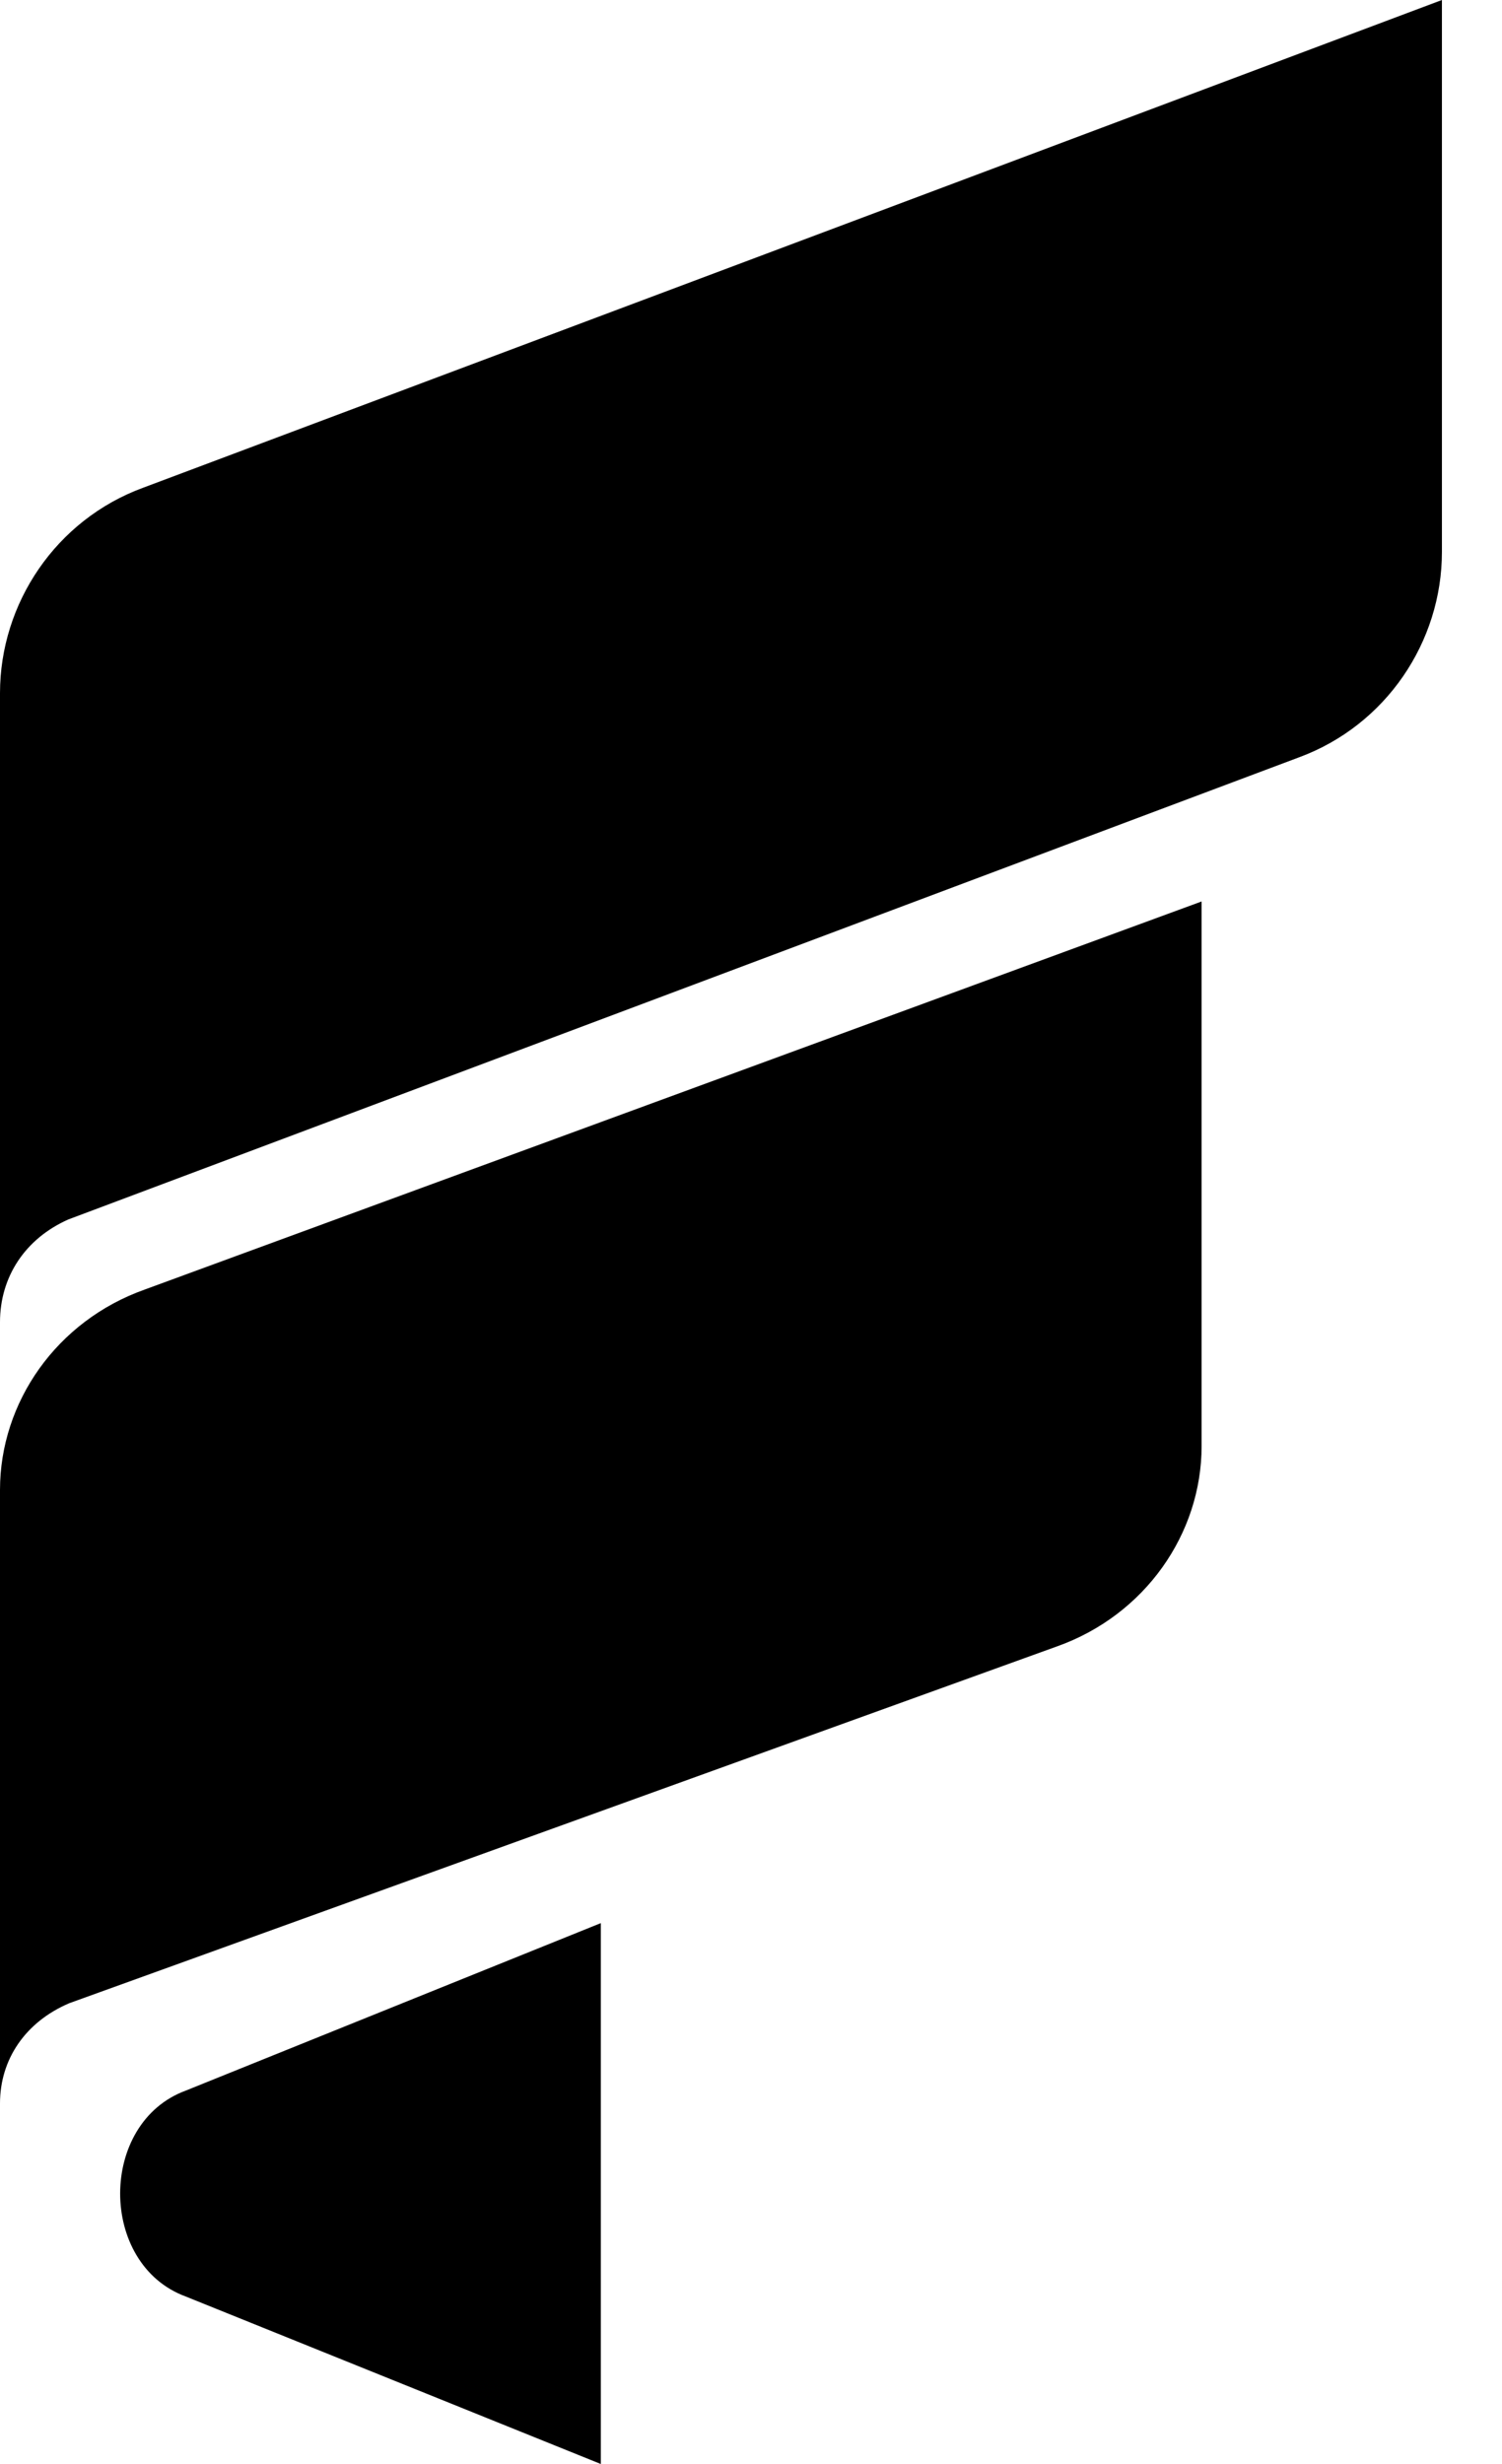 <?xml version="1.0" encoding="UTF-8"?>
<svg width="25px" height="41px" viewBox="0 0 25 41" version="1.1" xmlns="http://www.w3.org/2000/svg" xmlns:xlink="http://www.w3.org/1999/xlink">
    <!-- Generator: Sketch 52.4 (67378) - http://www.bohemiancoding.com/sketch -->
    <title>Logo Copy 2</title>
    <desc>Created with Sketch.</desc>
    <g id="Symbols" stroke="none" stroke-width="1" fill="none" fill-rule="evenodd">
        <g id="Logo-Copy-2" fill="#000000" fill-rule="nonzero">
            <path d="M3.094,38.214 L10,41 L10,32 L3.094,34.786 C1.635,35.321 1.635,37.679 3.094,38.214 Z" id="path13"></path>
            <path d="M0,24.792 L0,31.354 L0,35 C0,34.271 0.419,33.646 1.152,33.333 L16.44,27.812 L17.592,27.396 C19.058,26.875 20,25.521 20,24.062 L20,15 L2.408,21.458 C0.942,21.979 0,23.333 0,24.792 Z" id="path15"></path>
            <path d="M0,11.534 L0,18.262 L0,22 C0,21.252 0.414,20.612 1.138,20.291 L21.621,12.602 C23.069,12.068 24,10.68 24,9.184 L24,0 L2.379,8.117 C0.931,8.65 0,10.039 0,11.534 Z" id="path17"></path>
        </g>
    </g>
</svg>
